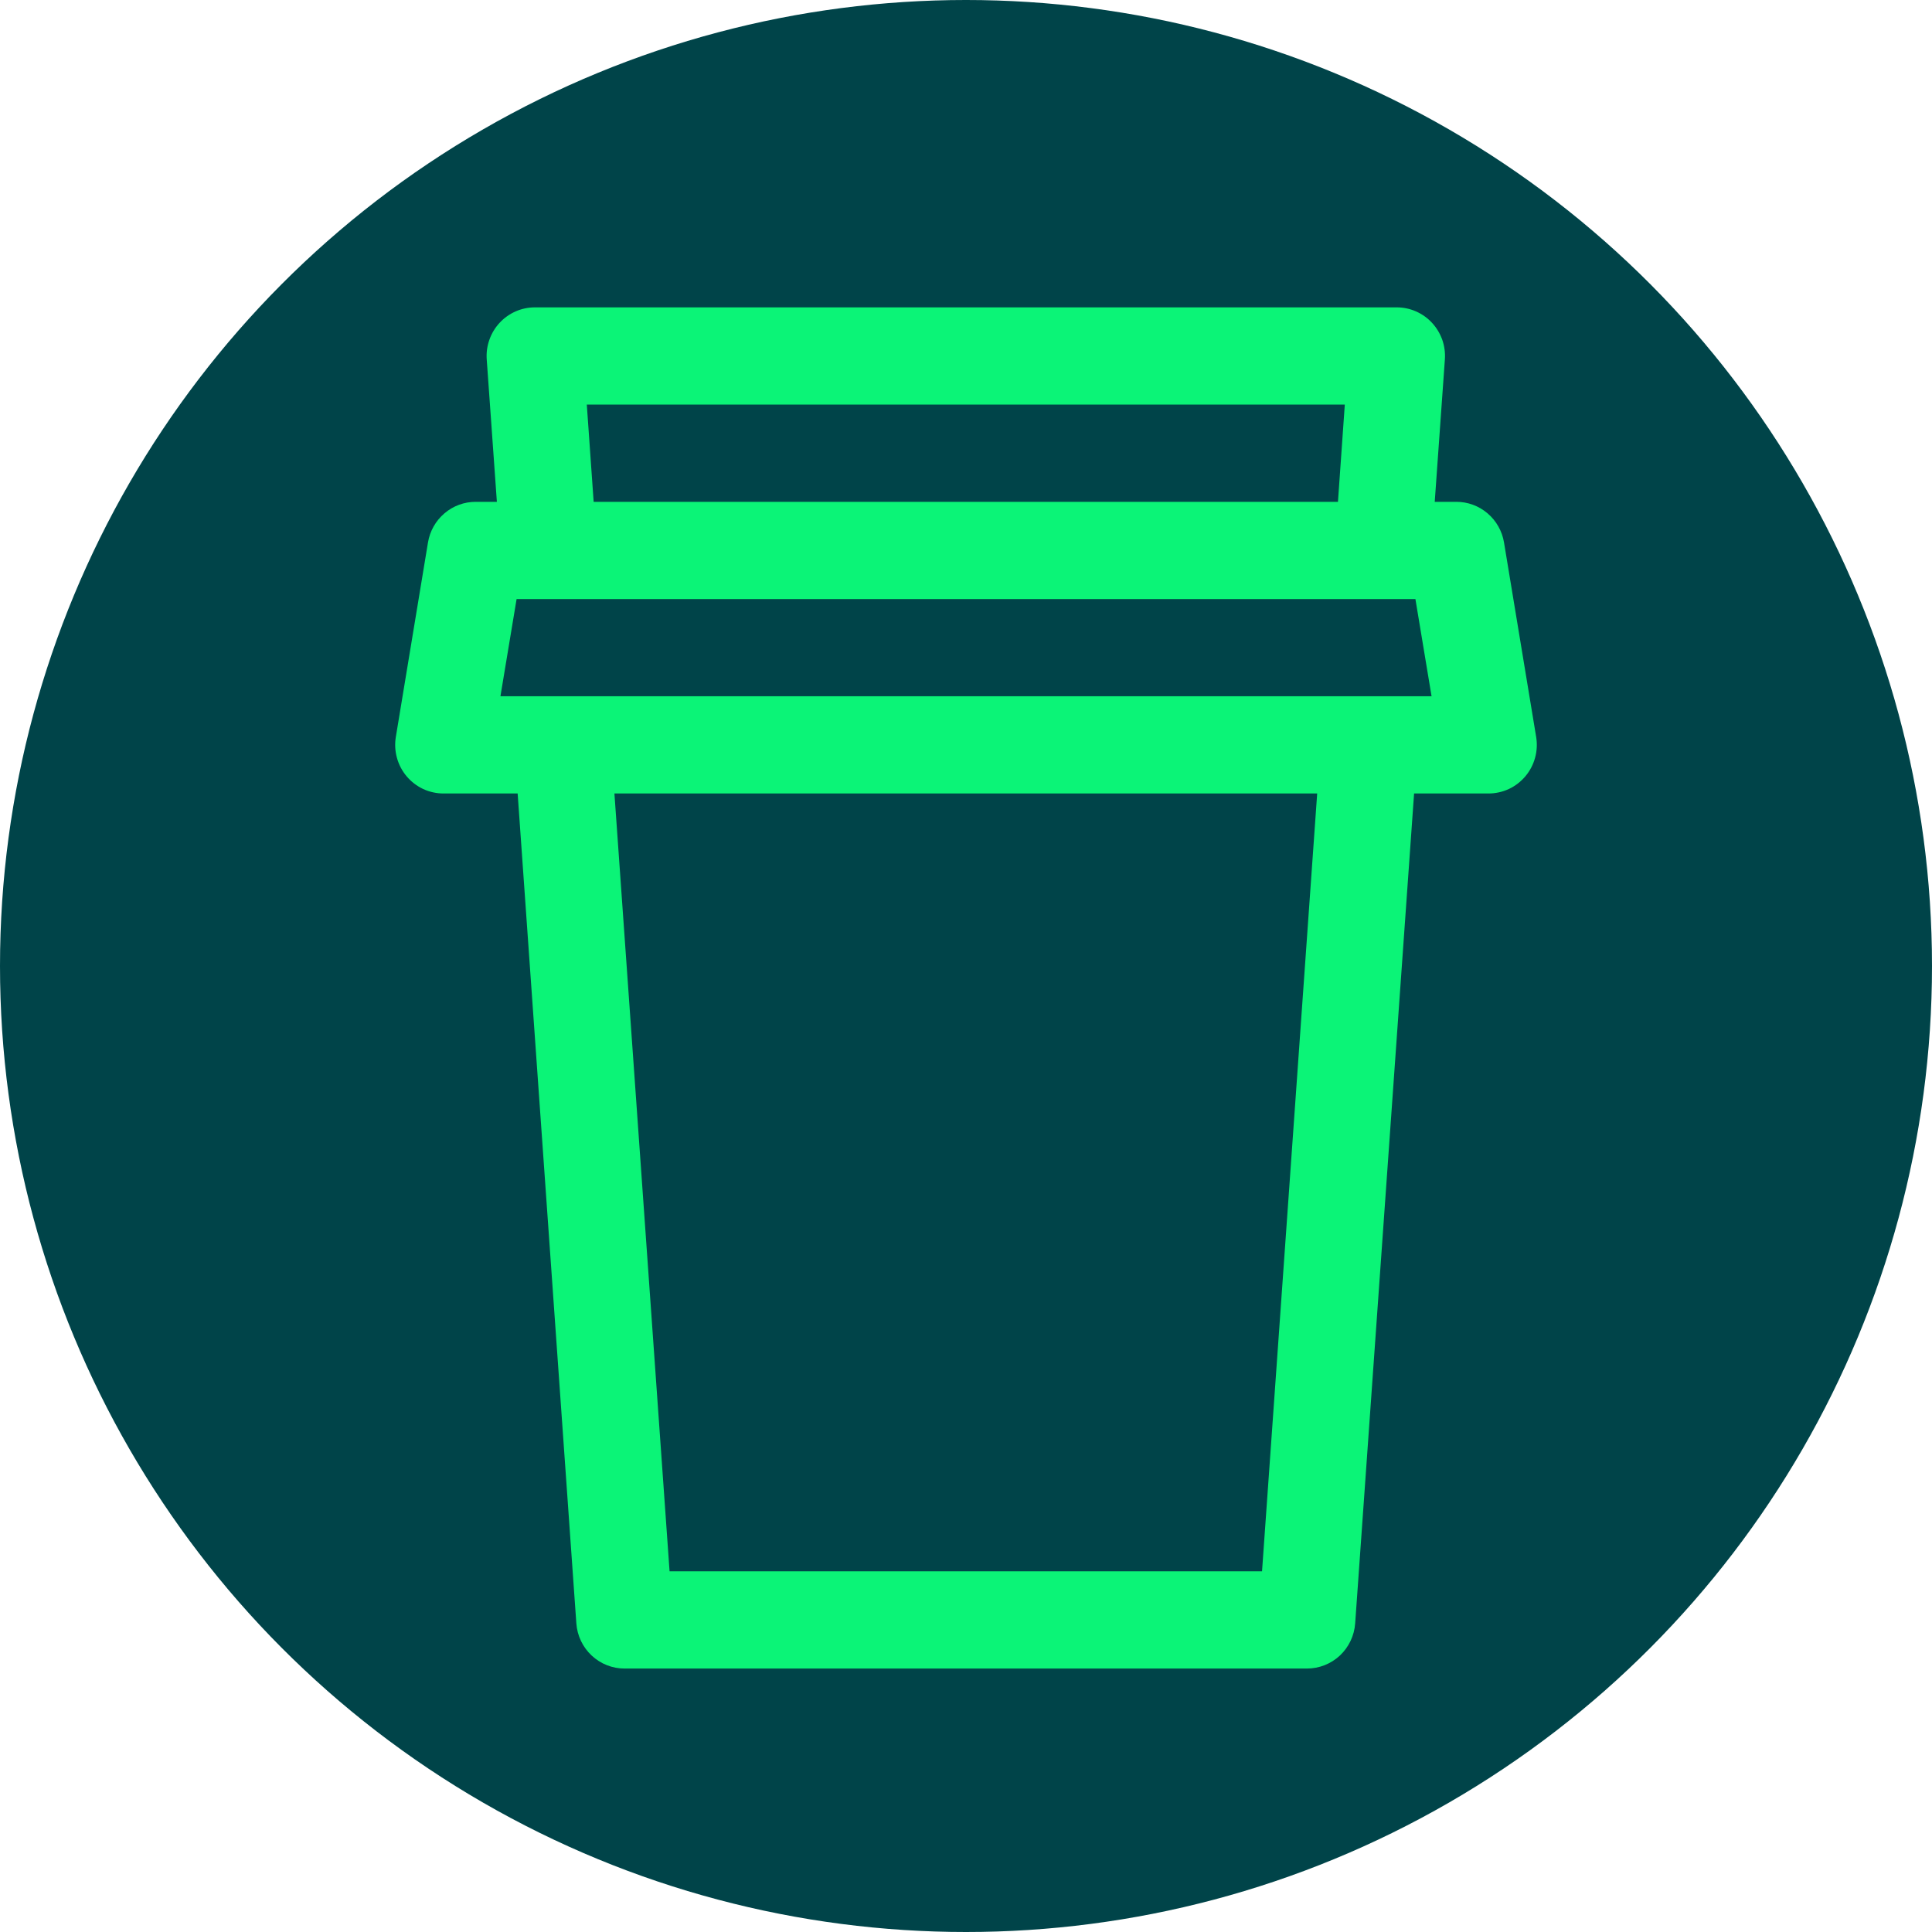 <svg width="44" height="44" viewBox="0 0 44 44" fill="none" xmlns="http://www.w3.org/2000/svg">
<g clip-path="url(#clip0_258_360)">
<circle cx="22" cy="22" r="22" fill="#004449"/>
<path d="M32.675 11.429L33.166 11.429C33.427 11.428 33.679 11.521 33.878 11.691C34.077 11.86 34.21 12.095 34.253 12.354L34.985 16.783C35.011 16.941 35.003 17.104 34.96 17.259C34.918 17.413 34.843 17.557 34.739 17.68C34.636 17.802 34.508 17.901 34.363 17.969C34.218 18.036 34.06 18.071 33.901 18.071H32.205L30.863 36.973C30.843 37.252 30.718 37.513 30.515 37.704C30.311 37.894 30.043 38 29.765 38H14.226C13.948 38.001 13.679 37.895 13.475 37.704C13.271 37.514 13.146 37.252 13.126 36.973L11.789 18.071H10.099C9.94 18.071 9.782 18.036 9.637 17.969C9.492 17.901 9.364 17.802 9.261 17.68C9.157 17.557 9.082 17.413 9.04 17.259C8.997 17.104 8.989 16.941 9.015 16.783L9.747 12.354C9.79 12.095 9.923 11.86 10.122 11.691C10.321 11.521 10.573 11.428 10.834 11.429H11.316L11.085 8.187C11.074 8.035 11.094 7.883 11.145 7.739C11.195 7.596 11.274 7.464 11.377 7.353C11.48 7.241 11.605 7.153 11.743 7.092C11.882 7.031 12.031 7 12.182 7L31.809 7C31.96 7 32.109 7.031 32.248 7.092C32.387 7.153 32.511 7.241 32.614 7.353C32.717 7.464 32.796 7.596 32.847 7.739C32.897 7.883 32.917 8.035 32.906 8.187L32.675 11.429ZM30.471 11.429L30.627 9.214L13.364 9.214L13.52 11.429H30.471ZM11.63 15.857L32.603 15.857L32.235 13.643H11.765L11.397 15.857H11.63ZM13.993 18.071L15.249 35.786H28.742L29.998 18.071H13.993Z" fill="#0BF477"/>
</g>
<defs>
<clipPath id="clip0_258_360">
<rect width="44" height="44" fill="white"/>
</clipPath>
</defs>
</svg>
